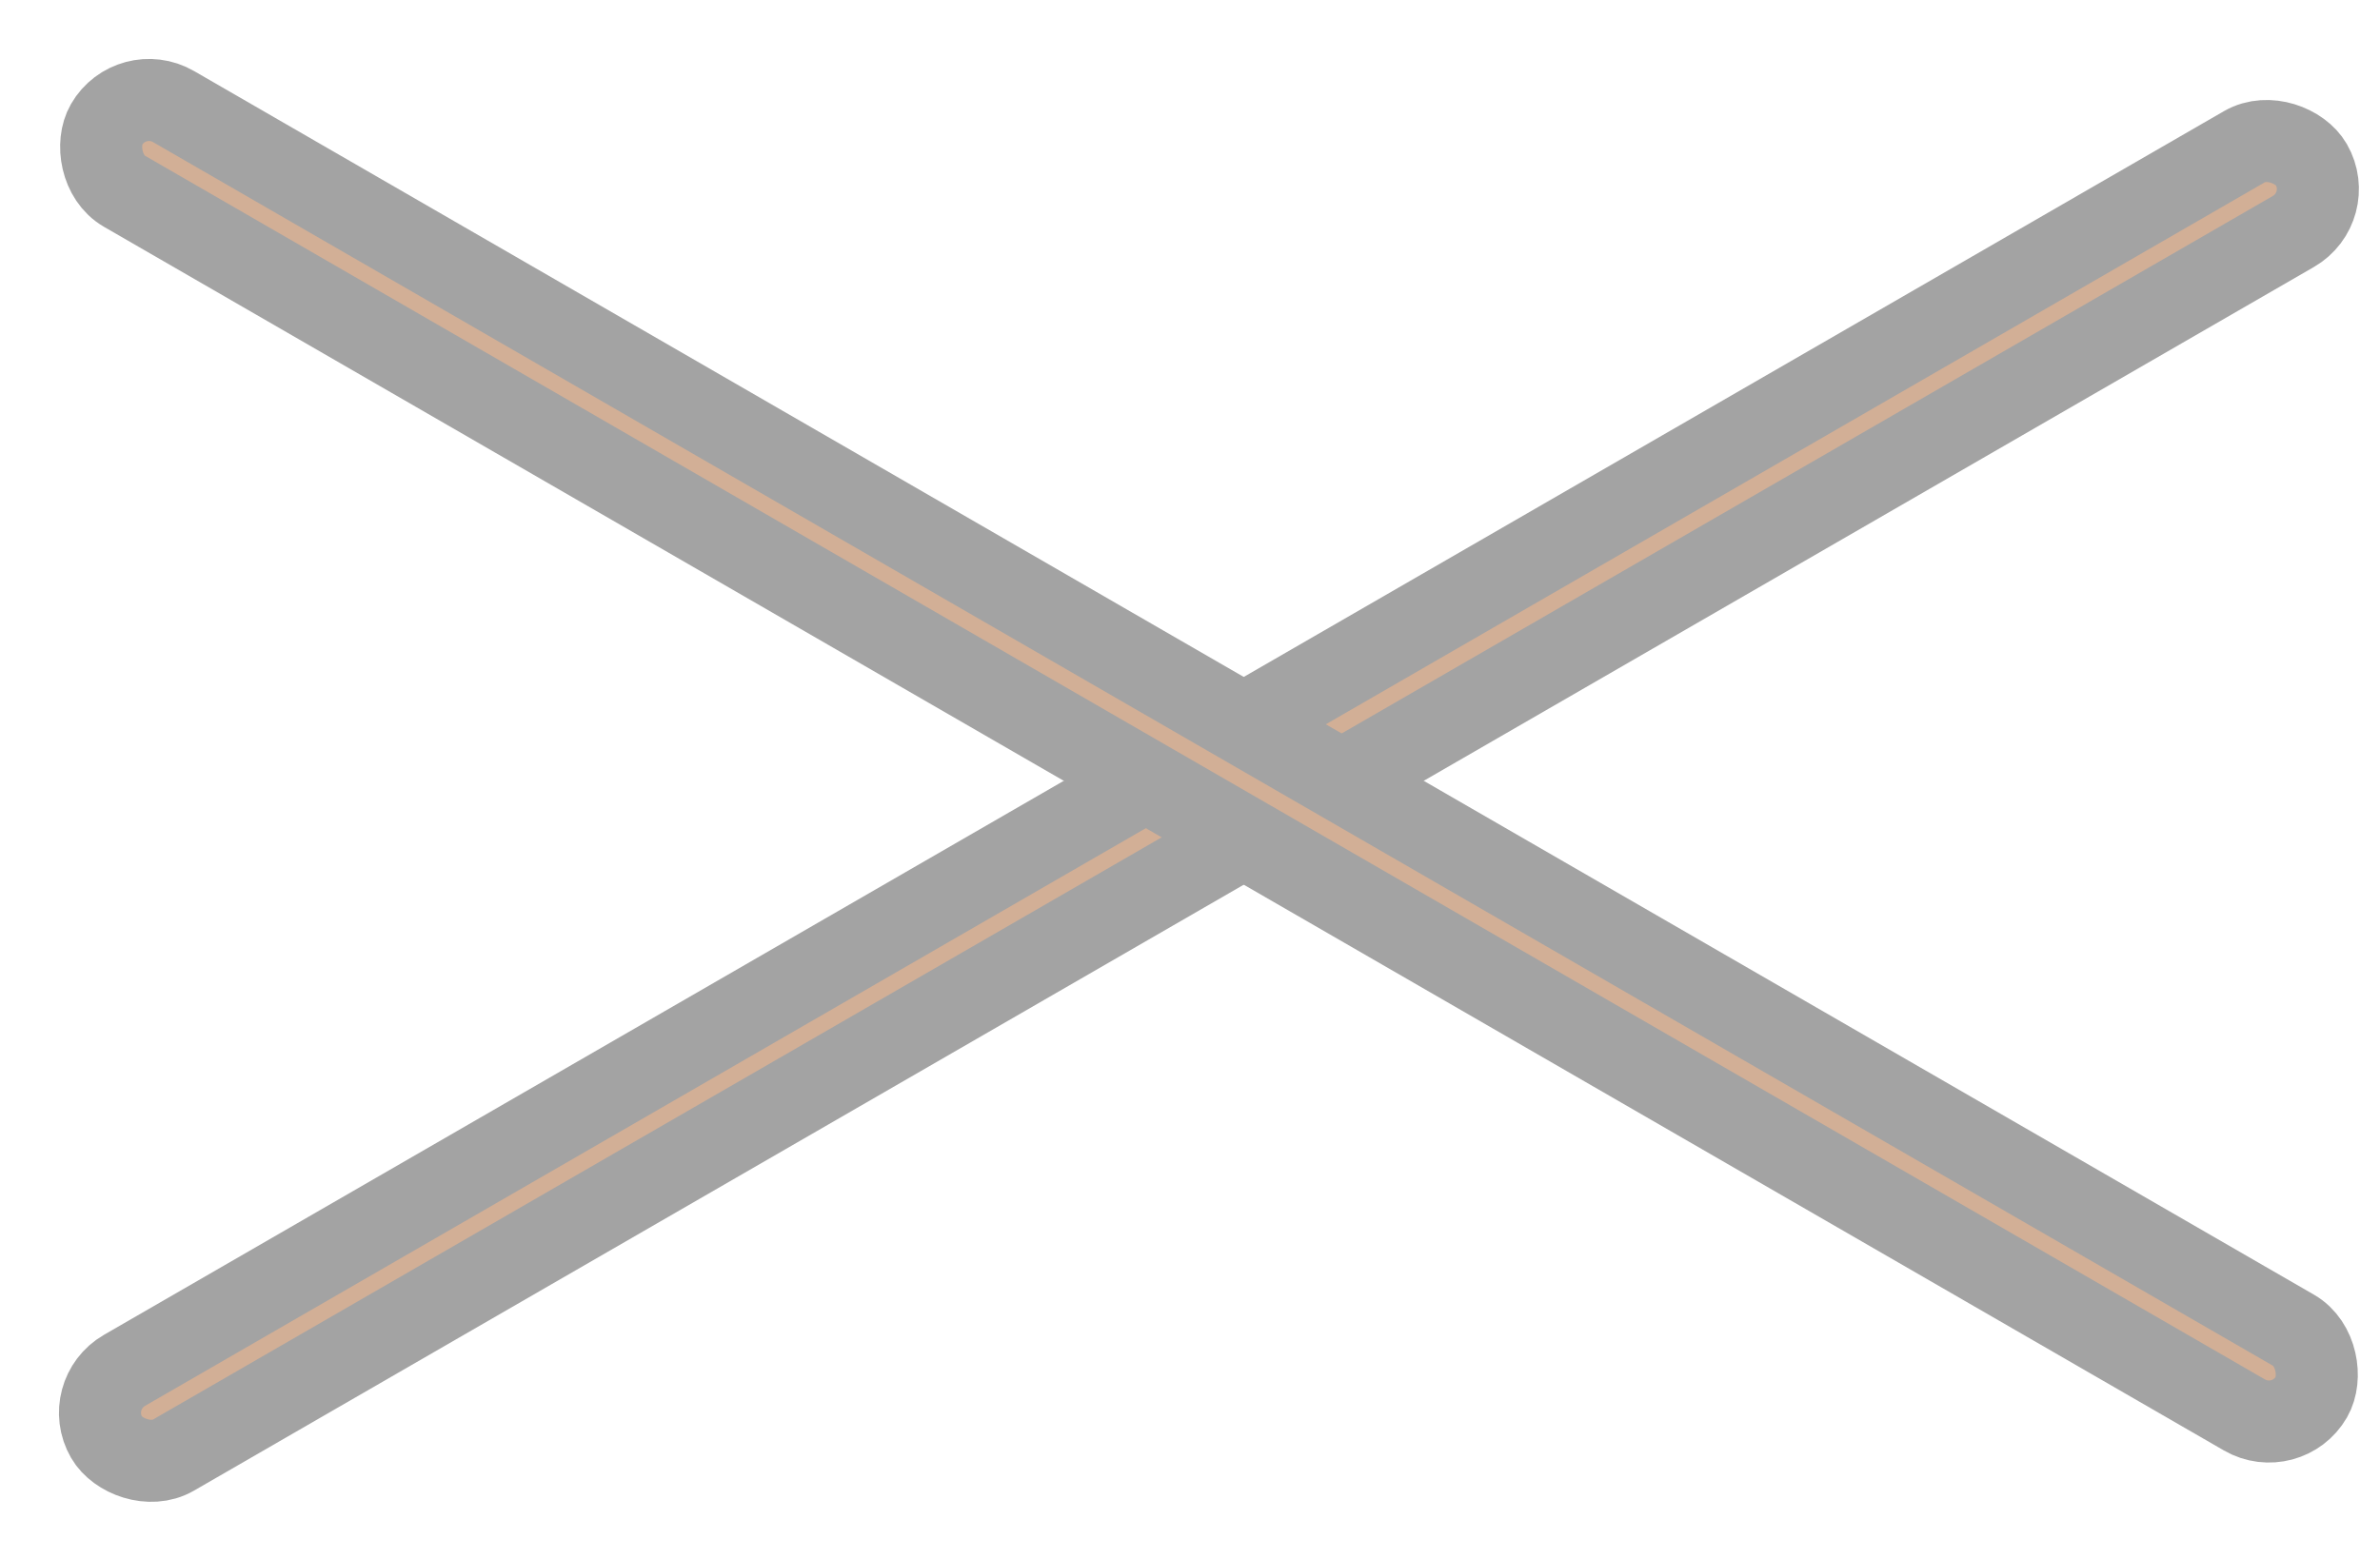 <svg width="29" height="19" viewBox="0 0 29 19" fill="none" xmlns="http://www.w3.org/2000/svg">
<rect x="1" y="17" width="31.021" height="1.193" rx="0.597" transform="rotate(-30 1 17)" fill="#D2AF96" stroke="#A3A3A3"/>
<rect x="1.597" y="1" width="31.021" height="1.193" rx="0.597" transform="rotate(30 1.597 1)" fill="#D2AF96" stroke="#A3A3A3"/>
</svg>
